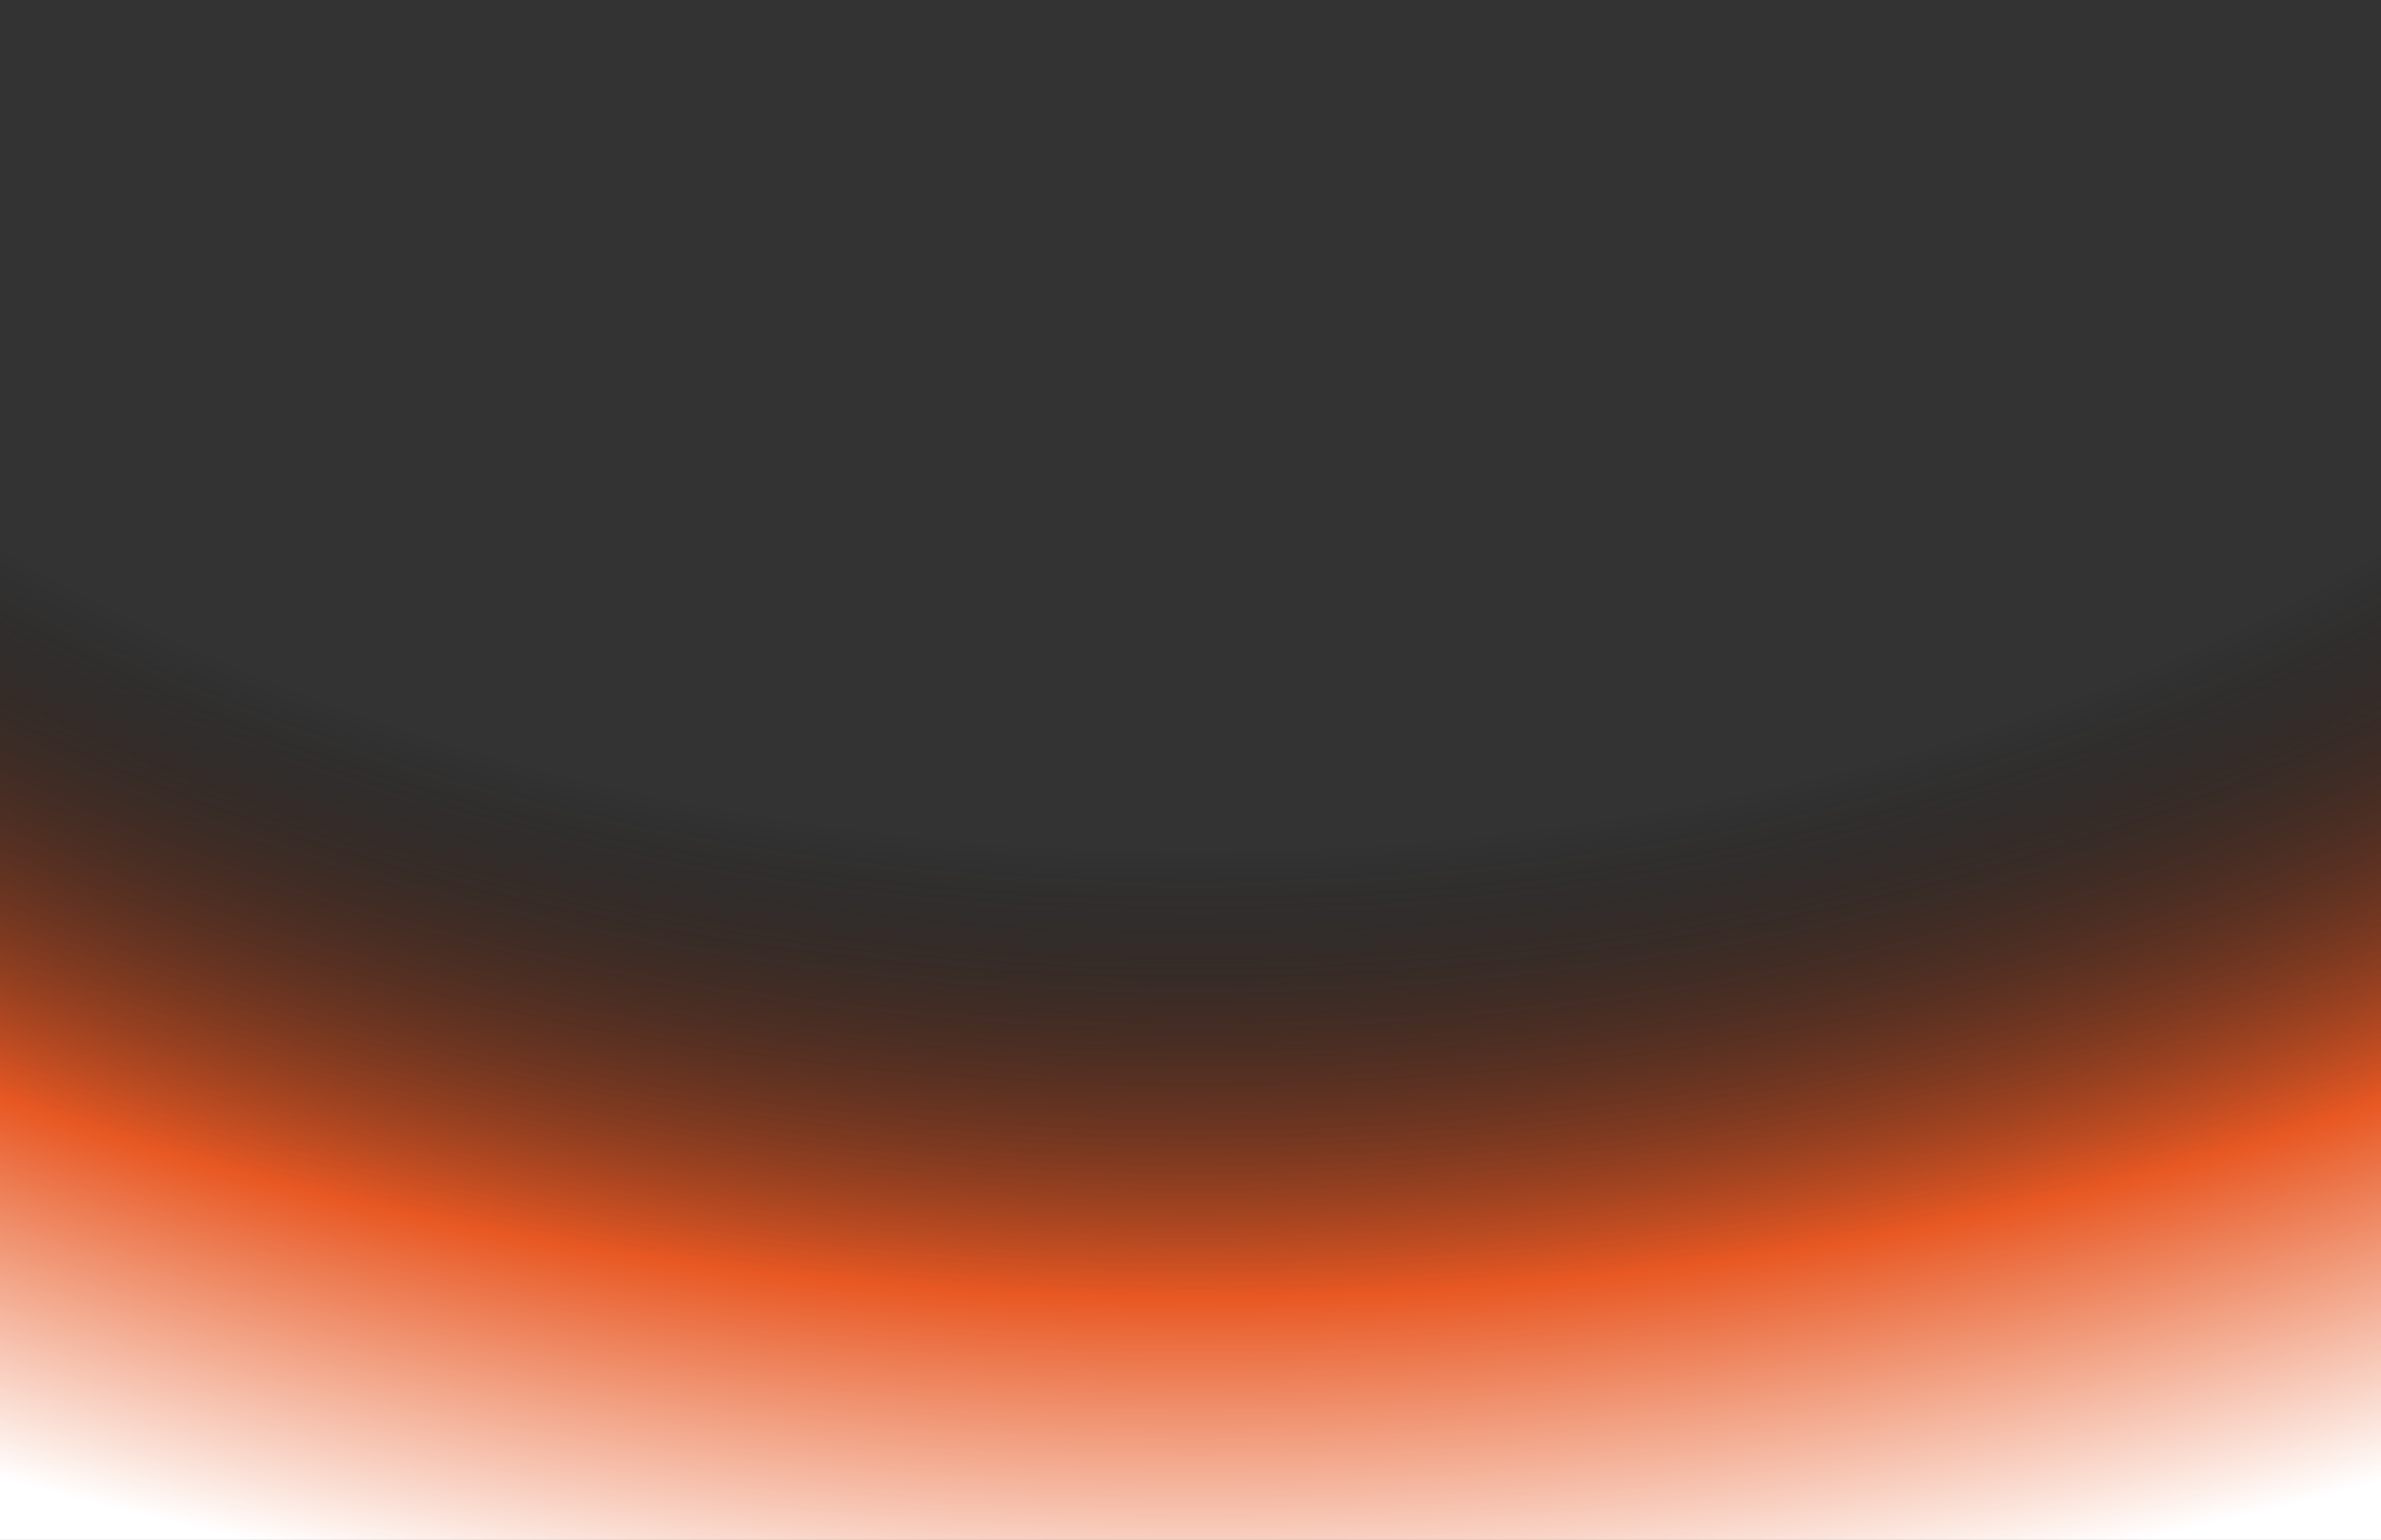 <svg width="1727" height="1117" viewBox="0 0 1727 1117" fill="none" xmlns="http://www.w3.org/2000/svg" class="fade-hidden fade-from-bottom">
<rect x="0" y="0" width="1727" height="1117" fill="#333333" stroke="none"/>
<path d="M0 0H1727V1117H0V0Z" fill="url(#paint0_radial_118_2)"/>
<defs>
<radialGradient id="paint0_radial_118_2" cx="0" cy="0" r="1" gradientUnits="userSpaceOnUse" gradientTransform="translate(863.5 -182) rotate(89.758) scale(1369.01 2149.24)" >
<stop offset="0.582" stop-opacity="0"/>
<stop offset="0.82" stop-color="#E85823"/>
<stop offset="1" stop-color="white"/>
</radialGradient>
</defs>
</svg>
